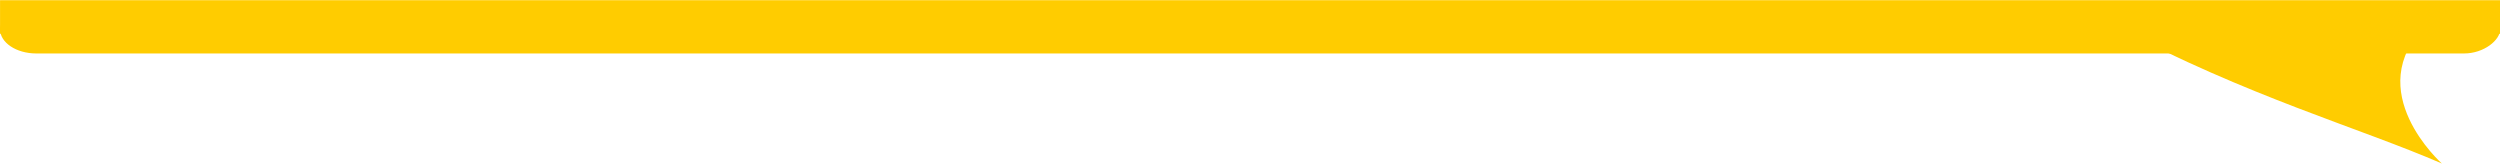 <?xml version="1.0" encoding="UTF-8" standalone="no"?>
<!-- Created with Inkscape (http://www.inkscape.org/) -->

<svg
   xmlns:dc="http://purl.org/dc/elements/1.1/"
   xmlns:cc="http://creativecommons.org/ns#"
   xmlns:rdf="http://www.w3.org/1999/02/22-rdf-syntax-ns#"
   xmlns:svg="http://www.w3.org/2000/svg"
   xmlns="http://www.w3.org/2000/svg"
   xmlns:sodipodi="http://sodipodi.sourceforge.net/DTD/sodipodi-0.dtd"
   xmlns:inkscape="http://www.inkscape.org/namespaces/inkscape"
   width="341.544"
   height="22.338"
   id="svg2"
   version="1.1"
   inkscape:version="0.48.3.1 r9886"
   sodipodi:docname="bubble_yellow_bottom.svg">
  <defs
     id="defs4" />
  <sodipodi:namedview
     id="base"
     pagecolor="#ffffff"
     bordercolor="#666666"
     borderopacity="1.0"
     inkscape:pageopacity="0.0"
     inkscape:pageshadow="2"
     inkscape:zoom="5.6"
     inkscape:cx="233.28816"
     inkscape:cy="7.0897574"
     inkscape:document-units="px"
     inkscape:current-layer="layer1"
     showgrid="false"
     inkscape:window-width="1366"
     inkscape:window-height="718"
     inkscape:window-x="0"
     inkscape:window-y="0"
     inkscape:window-maximized="1"
     fit-margin-top="0"
     fit-margin-left="0"
     fit-margin-right="0"
     fit-margin-bottom="0" />
  <g
     inkscape:label="Layer 1"
     inkscape:groupmode="layer"
     id="layer1"
     transform="translate(-72.829,-321.275)">
    <g
       id="g4514"
       transform="translate(8.8019527e-7,-30)"
       style="fill:#ffcc00">
      <path
         sodipodi:nodetypes="cccc"
         inkscape:connector-curvature="0"
         id="rect4450"
         d="m 361.786,354.862 c 0,0 35.301,-7.206 42.5,-0.179 -9.051,8.991 2.143,18.929 2.143,18.929 -11.333,-4.913 -26.429,-9.097 -44.643,-18.75 z"
         style="fill:#ffcc00;stroke:none" />
      <g
         transform="matrix(1,0,0,-1,-11.489,603.169)"
         inkscape:label="Layer 1"
         id="layer1-6"
         style="fill:#ffcc00">
        <g
           transform="translate(0,-240)"
           id="g4084-8-8"
           style="fill:#ffcc00">
          <g
             transform="matrix(1.006,0,0,0.673,-0.491,158.443)"
             id="g4080-5-1"
             style="fill:#ffcc00">
            <rect
               style="fill:#ffcc00;stroke:none"
               id="rect4056-53-8"
               width="339.533"
               height="9.844"
               x="84.309"
               y="484.616"
               ry="4.922" />
            <rect
               style="fill:#ffcc00;stroke:none"
               id="rect4056-5-5-4"
               width="339.533"
               height="6.814"
               x="84.309"
               y="488.616"
               ry="0" />
          </g>
        </g>
      </g>
    </g>
  </g>
</svg>
